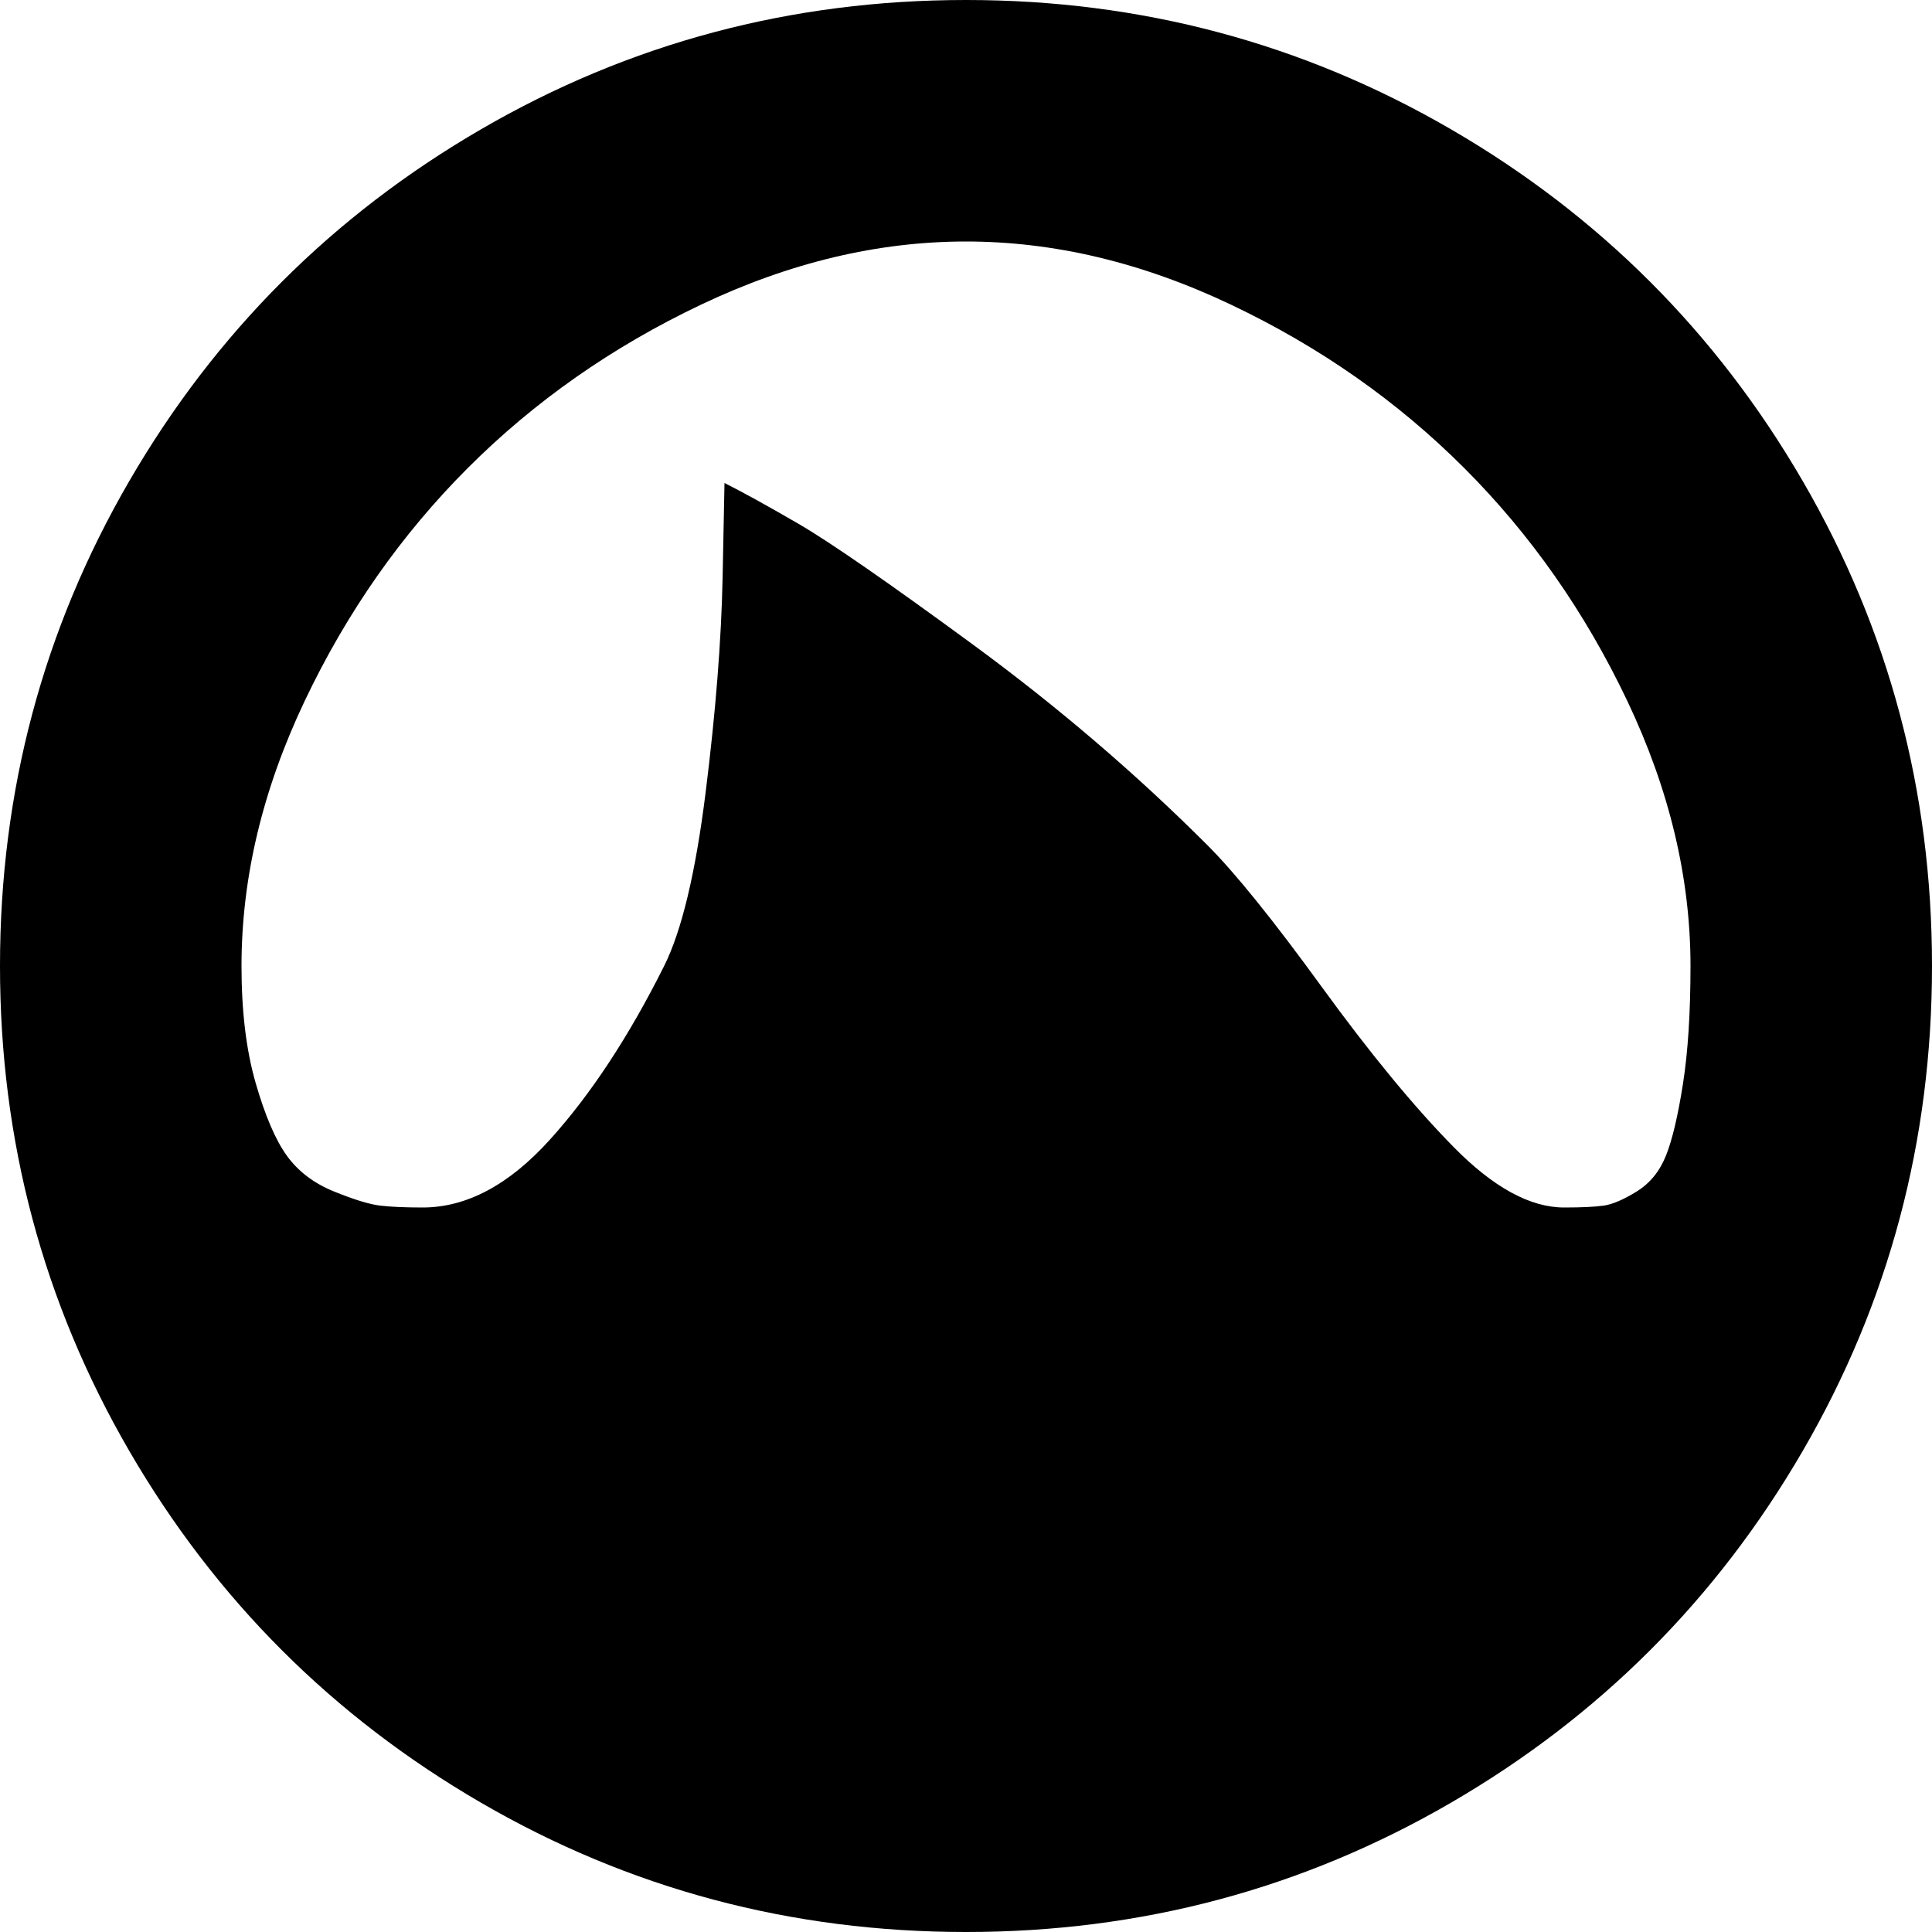 <svg xmlns="http://www.w3.org/2000/svg" xmlns:xlink="http://www.w3.org/1999/xlink" width="1024" height="1024" viewBox="0 0 1024 1024"><path fill="currentColor" d="M512 1024q-139 0-257-68.5T68.5 769T0 512t68.5-257T255 68.5T512 0t257 68.5T955.5 255t68.5 257t-68.5 257T769 955.5T512 1024m0-896q-70 0-140.5 33.5T248 248t-86.5 123.5T128 512q0 36 7.5 62t16.5 38.5t25 19t24.5 7.5t22.5 1q35 0 67.5-36t60.5-92q14-28 22-92t9-114l1-50q14 7 39 21.5t92.5 64T640 448q22 22 60.5 75t70 85t58.5 32q14 0 21-1t17.5-7.5t15.5-19t9-38t4-62.5q0-70-33.5-140.5T776 248t-123.5-86.5T512 128"/></svg>